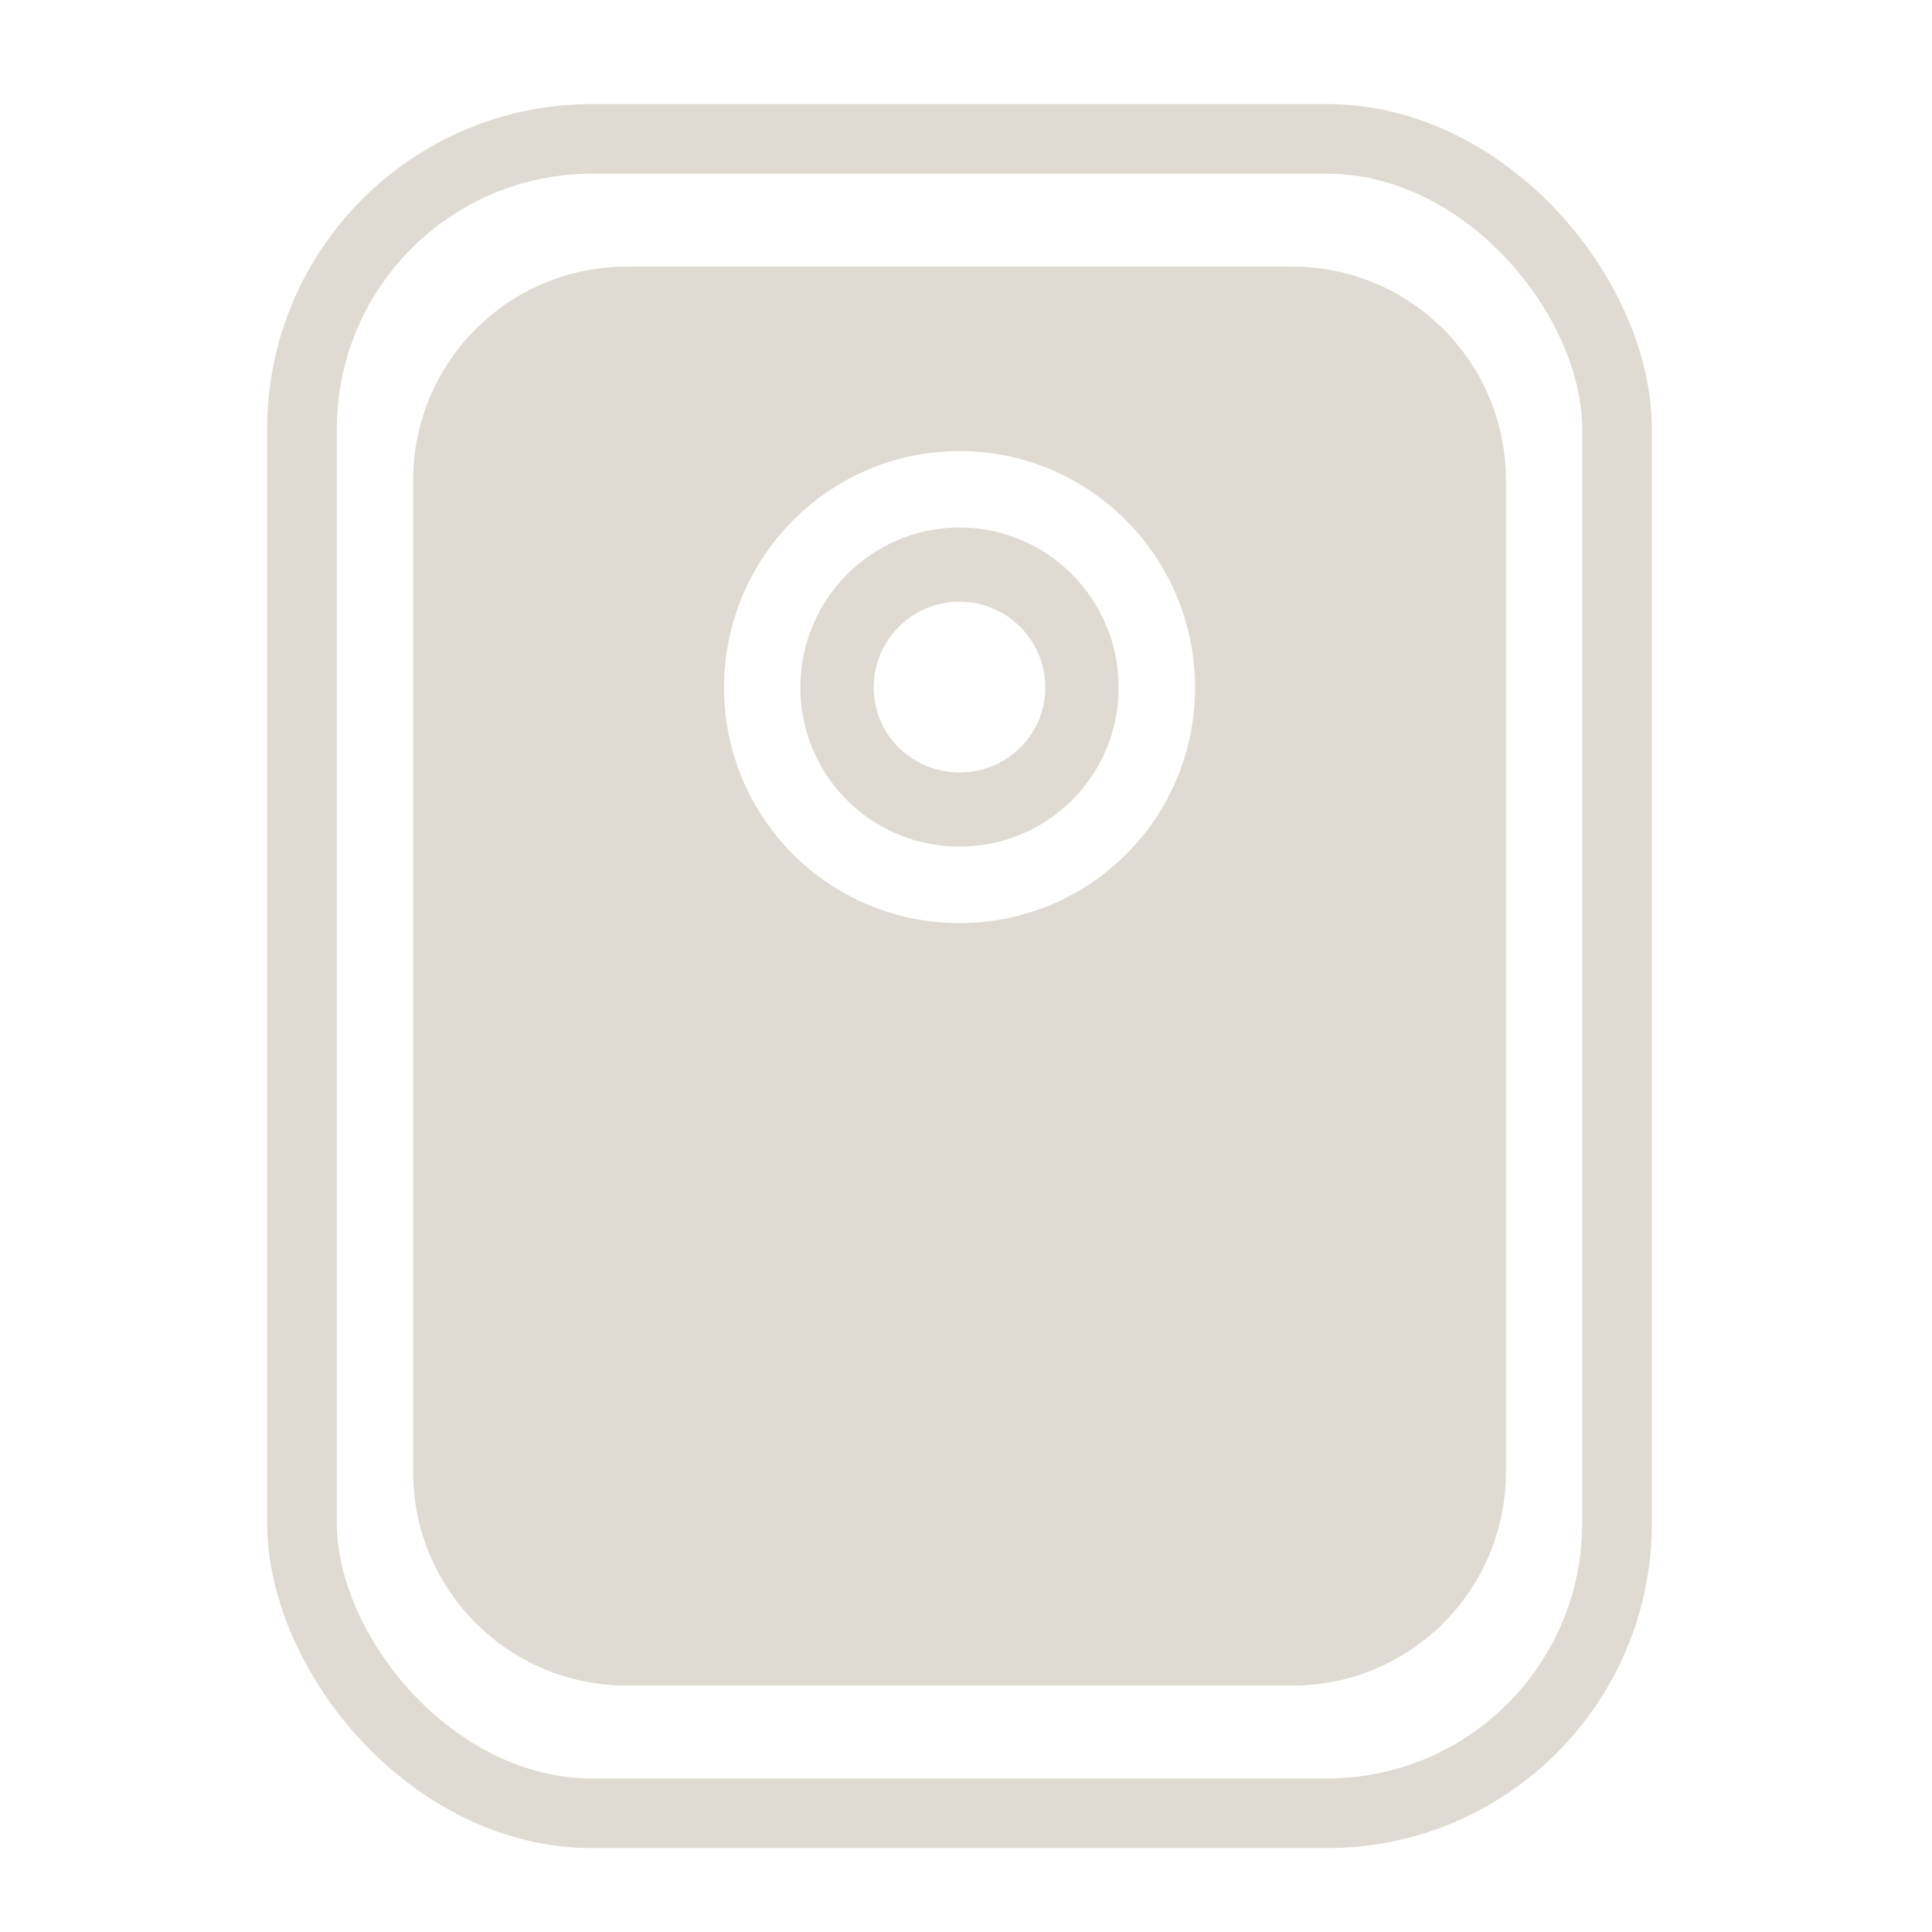 <?xml version="1.0" encoding="UTF-8" standalone="no"?>
<!-- Created with Inkscape (http://www.inkscape.org/) -->

<svg
   xmlns:dc="http://purl.org/dc/elements/1.1/"
   xmlns:cc="http://creativecommons.org/ns#"
   xmlns:rdf="http://www.w3.org/1999/02/22-rdf-syntax-ns#"
   xmlns:svg="http://www.w3.org/2000/svg"
   xmlns="http://www.w3.org/2000/svg"
   xmlns:sodipodi="http://sodipodi.sourceforge.net/DTD/sodipodi-0.dtd"
   xmlns:inkscape="http://www.inkscape.org/namespaces/inkscape"
   width="48"
   height="48"
   id="svg2"
   version="1.1"
   inkscape:version="0.48.1 r9760"
   sodipodi:docname="revelation-indicator-unlocked.svg">
  <defs
     id="defs4" />
  <sodipodi:namedview
     id="base"
     pagecolor="#ffffff"
     bordercolor="#666666"
     borderopacity="1.0"
     inkscape:pageopacity="0.0"
     inkscape:pageshadow="2"
     inkscape:zoom="7.919596"
     inkscape:cx="32.778319"
     inkscape:cy="23.055337"
     inkscape:document-units="px"
     inkscape:current-layer="layer1"
     showgrid="false"
     inkscape:window-width="1366"
     inkscape:window-height="744"
     inkscape:window-x="0"
     inkscape:window-y="24"
     inkscape:window-maximized="1"
     inkscape:snap-global="false">
    <inkscape:grid
       type="xygrid"
       id="grid3841"
       empspacing="5"
       visible="true"
       enabled="true"
       snapvisiblegridlinesonly="true" />
  </sodipodi:namedview>
  <g
     inkscape:groupmode="layer"
     id="layer4"
     inkscape:label="background"
     sodipodi:insensitive="true"
     style="display:none">
    <rect
       style="color:#000000;fill:#2a42db;fill-opacity:1;fill-rule:nonzero;stroke:none;stroke-width:0.7;marker:none;visibility:visible;display:inline;overflow:visible;enable-background:accumulate"
       id="rect3923"
       width="49.107"
       height="48.482"
       x="-0.357"
       y="-0.214" />
  </g>
  <g
     inkscape:label="Layer 1"
     inkscape:groupmode="layer"
     id="layer1"
     transform="translate(0,-1004.362)">
    <path
       inkscape:connector-curvature="0"
       style="fill:#dfdbd2;fill-opacity:1;stroke:none"
       d="m 15.583,1010.985 c -2.947,0 -5.319,2.372 -5.319,5.319 l 0,24.618 c 0,2.946 2.372,5.319 5.319,5.319 l 16.513,0 c 2.947,0 5.319,-2.372 5.319,-5.319 l 0,-24.618 c 0,-2.946 -2.372,-5.319 -5.319,-5.319 l -16.513,0 z m 8.257,4.584 c 3.237,0 5.851,2.639 5.851,5.876 0,3.237 -2.613,5.851 -5.851,5.851 -3.237,0 -5.851,-2.613 -5.851,-5.851 0,-3.237 2.613,-5.876 5.851,-5.876 z"
       id="rect2985" />
    <path
       inkscape:connector-curvature="0"
       style="fill:#dfdbd2;fill-opacity:1;stroke:none"
       d="m 23.839,1017.468 c -2.188,0 -3.954,1.786 -3.954,3.974 0,2.188 1.765,3.954 3.954,3.954 2.188,0 3.954,-1.765 3.954,-3.954 0,-2.188 -1.765,-3.974 -3.954,-3.974 z m 0,1.842 c 1.176,0 2.132,0.956 2.132,2.132 0,1.176 -0.956,2.111 -2.132,2.111 -1.176,0 -2.132,-0.935 -2.132,-2.111 0,-1.176 0.956,-2.132 2.132,-2.132 z"
       id="path3755-0" />
    <rect
       style="color:#000000;fill:none;stroke:#ffffff;stroke-width:0.625;stroke-miterlimit:4;stroke-opacity:0;stroke-dasharray:none;marker:none;visibility:visible;display:inline;overflow:visible;enable-background:accumulate"
       id="rect3843"
       width="28.078"
       height="36.773"
       x="9.944"
       y="1010.003"
       ry="5.624" />
    <rect
       style="color:#000000;fill:none;stroke:#dfdbd2;stroke-width:1.73;stroke-miterlimit:4;stroke-opacity:1;stroke-dasharray:none;marker:none;visibility:visible;display:inline;overflow:visible;enable-background:accumulate"
       id="rect3954"
       width="32.67"
       height="41.599"
       x="7.504"
       y="1007.813"
       ry="7.201" />
  </g>
</svg>
